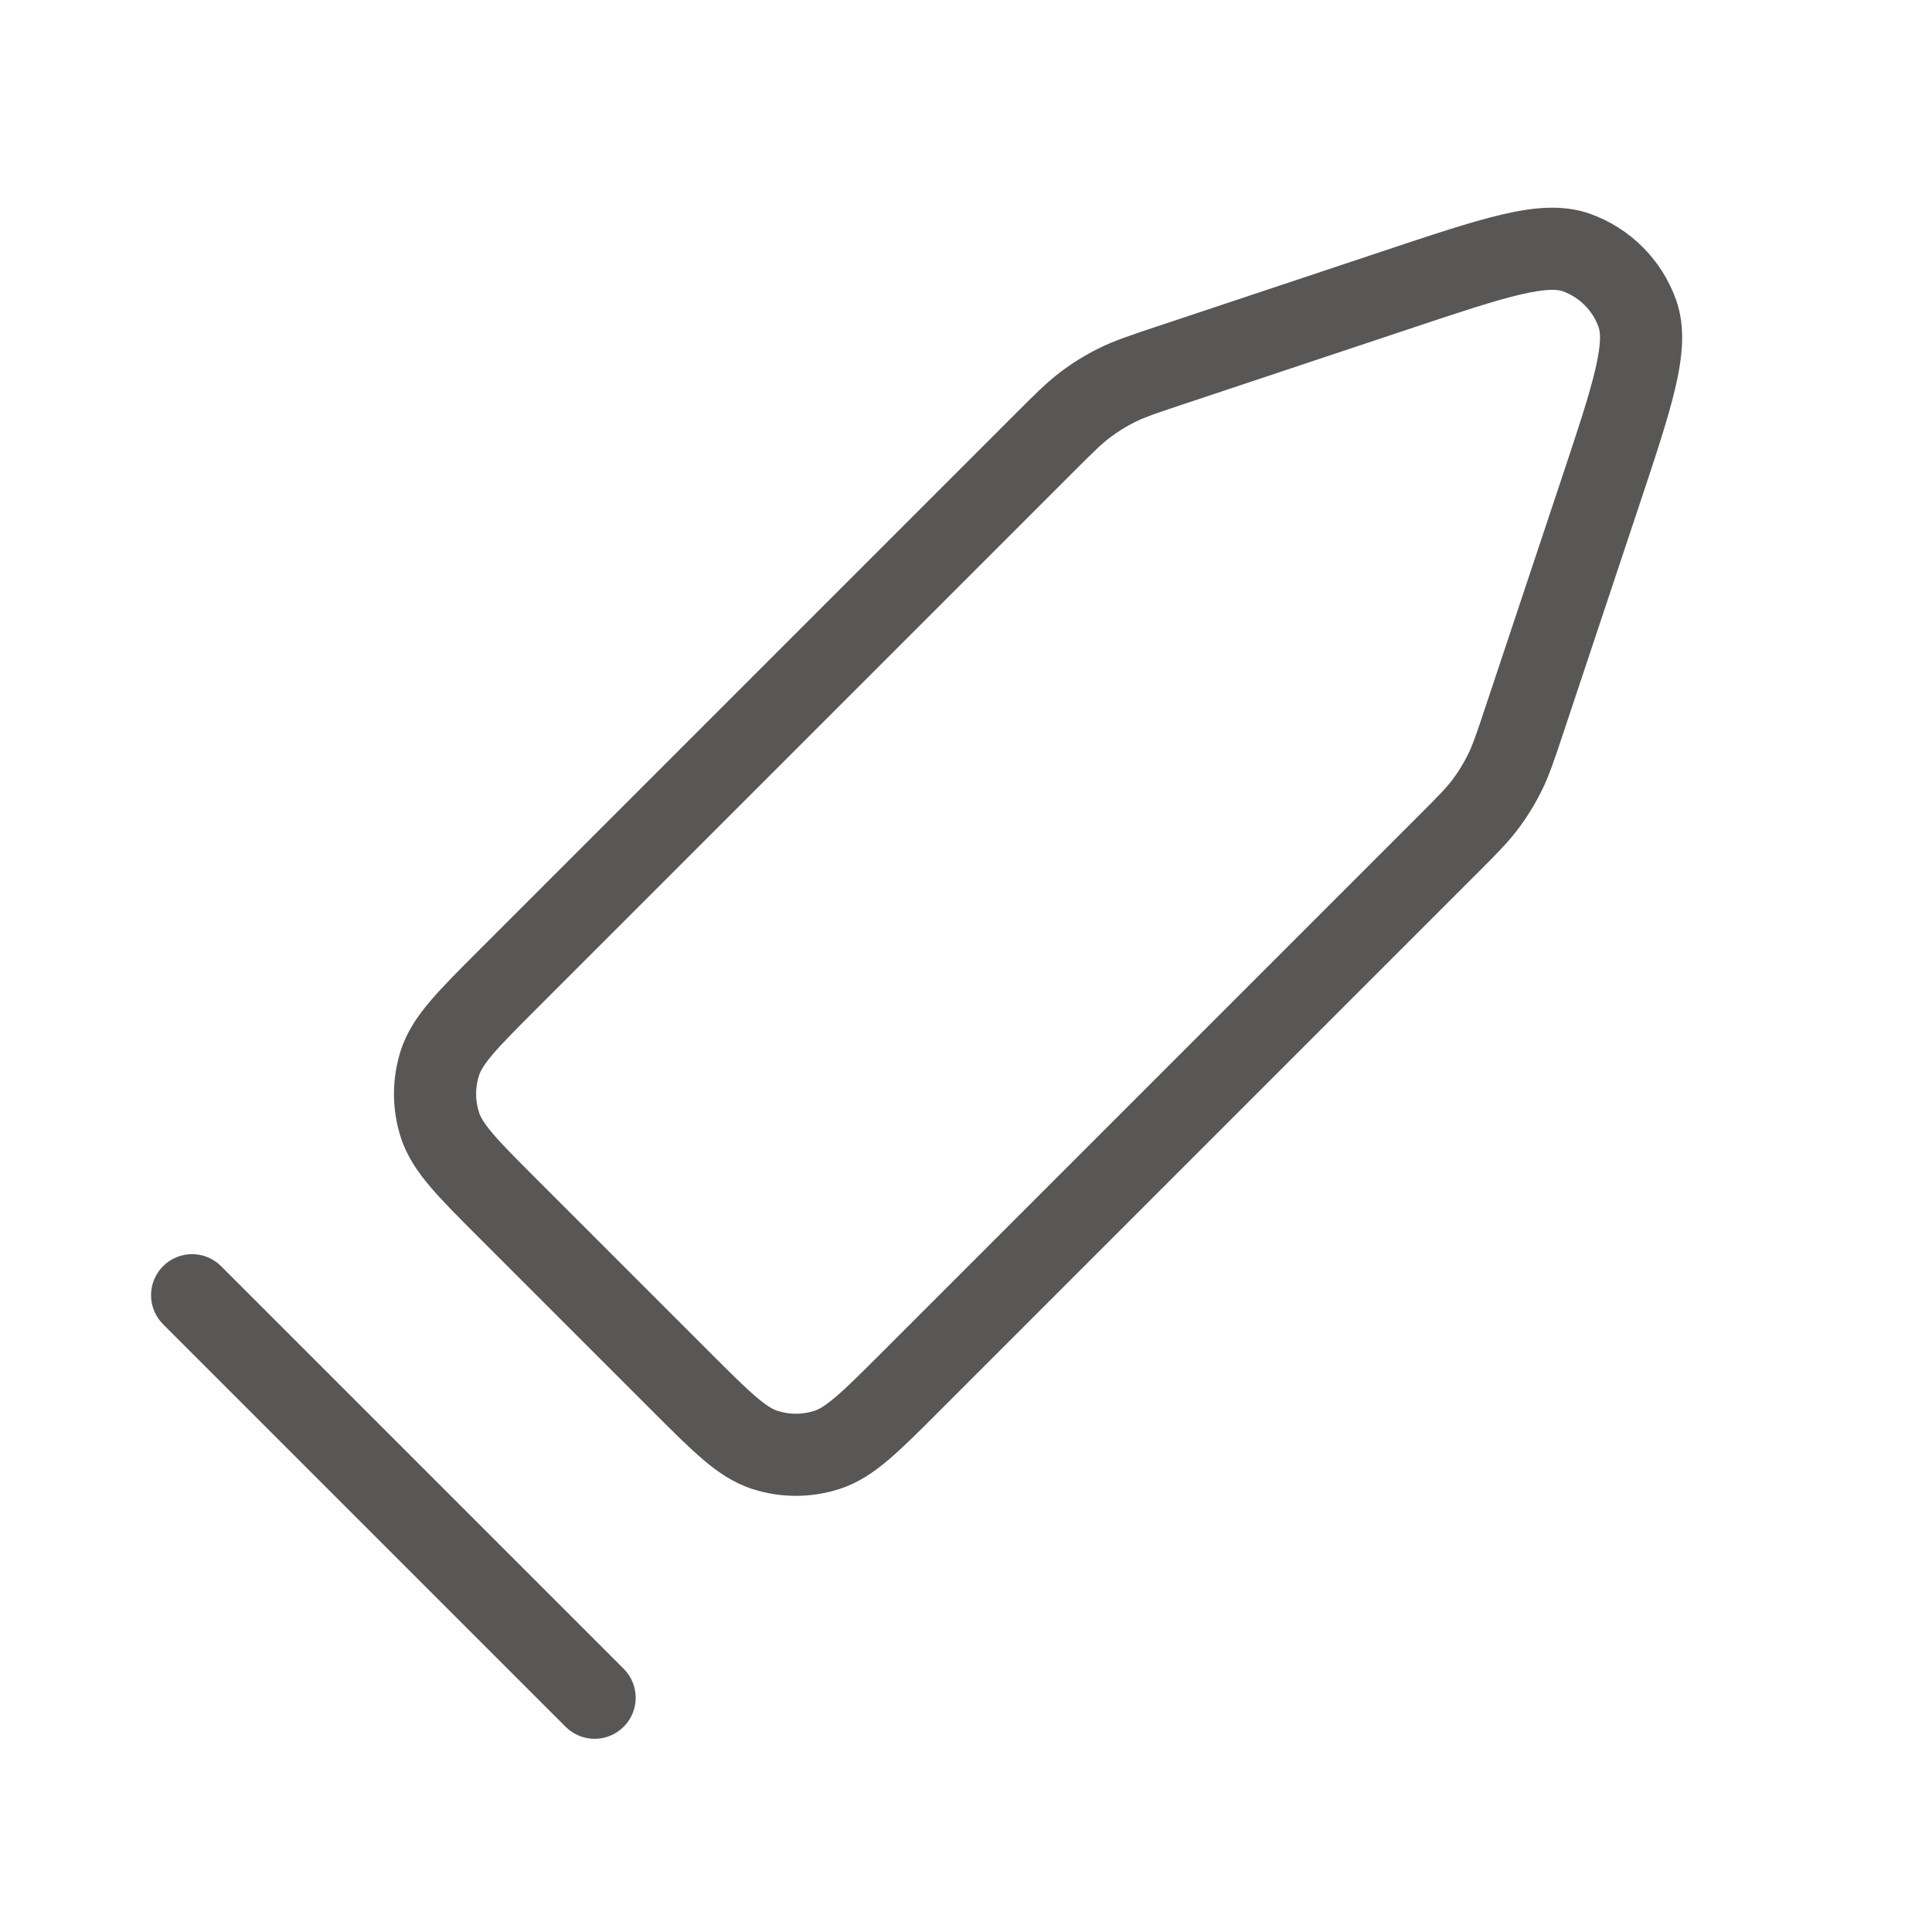 <svg xmlns="http://www.w3.org/2000/svg" width="40" height="40" viewBox="0 0 40 40" fill="none">
<path d="M33.122 10.222L32.316 9.953L33.122 10.222ZM31.561 14.905L30.755 14.636L30.755 14.636L31.561 14.905ZM29.951 17.511L29.35 16.91L29.951 17.511ZM18.836 28.626L18.235 28.025L18.836 28.626ZM14.121 28.626L14.722 28.025V28.025L14.121 28.626ZM10.501 25.006L9.9 25.607L10.501 25.006ZM10.501 20.291L9.9 19.69L10.501 20.291ZM21.616 9.176L22.217 9.777L21.616 9.176ZM24.222 7.566L23.954 6.759V6.759L24.222 7.566ZM28.905 6.005L28.637 5.198H28.637L28.905 6.005ZM22.471 8.379L22.983 9.057L22.983 9.057L22.471 8.379ZM23.127 7.973L23.505 8.734L23.127 7.973ZM9.109 23.293L8.3 23.555L8.3 23.555L9.109 23.293ZM9.109 22.005L8.3 21.742L8.3 21.742L9.109 22.005ZM17.122 30.018L17.385 30.826H17.385L17.122 30.018ZM15.834 30.018L15.572 30.826L15.834 30.018ZM31.154 16L30.392 15.622H30.392L31.154 16ZM30.748 16.656L31.427 17.168L31.427 17.168L30.748 16.656ZM33.899 6.491L34.7 6.205L33.899 6.491ZM32.636 5.228L32.922 4.427H32.922L32.636 5.228ZM11.71 35.751C12.042 36.083 12.58 36.083 12.912 35.751C13.244 35.419 13.244 34.881 12.912 34.549L11.71 35.751ZM4.578 26.215C4.246 25.883 3.707 25.883 3.376 26.215C3.044 26.547 3.044 27.085 3.376 27.417L4.578 26.215ZM32.316 9.953L30.755 14.636L32.368 15.173L33.929 10.49L32.316 9.953ZM29.35 16.91L18.235 28.025L19.437 29.227L30.552 18.112L29.35 16.91ZM14.722 28.025L11.102 24.405L9.9 25.607L13.52 29.227L14.722 28.025ZM11.102 20.892L22.217 9.777L21.015 8.575L9.9 19.69L11.102 20.892ZM24.491 8.372L29.174 6.811L28.637 5.198L23.954 6.759L24.491 8.372ZM22.217 9.777C22.648 9.346 22.809 9.188 22.983 9.057L21.959 7.7C21.669 7.919 21.414 8.176 21.015 8.575L22.217 9.777ZM23.954 6.759C23.418 6.938 23.074 7.05 22.749 7.212L23.505 8.734C23.7 8.638 23.913 8.565 24.491 8.372L23.954 6.759ZM22.983 9.057C23.146 8.934 23.321 8.826 23.505 8.734L22.749 7.212C22.471 7.35 22.206 7.513 21.959 7.7L22.983 9.057ZM11.102 24.405C10.68 23.983 10.399 23.701 10.201 23.468C10.01 23.243 9.946 23.119 9.917 23.03L8.3 23.555C8.426 23.942 8.646 24.262 8.906 24.568C9.159 24.867 9.497 25.204 9.9 25.607L11.102 24.405ZM9.9 19.69C9.497 20.093 9.159 20.431 8.906 20.729C8.646 21.035 8.426 21.355 8.3 21.742L9.917 22.267C9.946 22.179 10.01 22.055 10.201 21.829C10.399 21.596 10.68 21.315 11.102 20.892L9.9 19.69ZM9.917 23.03C9.837 22.782 9.837 22.515 9.917 22.267L8.3 21.742C8.109 22.331 8.109 22.966 8.3 23.555L9.917 23.03ZM18.235 28.025C17.812 28.447 17.531 28.727 17.298 28.925C17.072 29.117 16.948 29.181 16.86 29.21L17.385 30.826C17.772 30.701 18.092 30.481 18.398 30.221C18.696 29.968 19.034 29.63 19.437 29.227L18.235 28.025ZM13.52 29.227C13.923 29.63 14.26 29.968 14.559 30.221C14.865 30.481 15.185 30.701 15.572 30.826L16.097 29.21C16.008 29.181 15.884 29.117 15.659 28.925C15.426 28.727 15.145 28.447 14.722 28.025L13.52 29.227ZM16.86 29.21C16.612 29.29 16.345 29.29 16.097 29.21L15.572 30.826C16.161 31.018 16.796 31.018 17.385 30.826L16.86 29.21ZM30.755 14.636C30.562 15.214 30.489 15.427 30.392 15.622L31.915 16.378C32.077 16.053 32.189 15.709 32.368 15.173L30.755 14.636ZM30.552 18.112C30.951 17.713 31.208 17.458 31.427 17.168L30.07 16.145C29.939 16.318 29.781 16.479 29.35 16.91L30.552 18.112ZM30.392 15.622C30.301 15.806 30.193 15.981 30.07 16.145L31.427 17.168C31.614 16.921 31.777 16.656 31.915 16.378L30.392 15.622ZM33.929 10.49C34.263 9.488 34.533 8.681 34.683 8.041C34.831 7.413 34.907 6.785 34.7 6.205L33.098 6.776C33.133 6.873 33.16 7.093 33.028 7.652C32.9 8.199 32.661 8.919 32.316 9.953L33.929 10.49ZM29.174 6.811C30.208 6.466 30.928 6.227 31.475 6.099C32.034 5.967 32.254 5.994 32.351 6.029L32.922 4.427C32.342 4.22 31.714 4.296 31.086 4.444C30.446 4.594 29.639 4.864 28.637 5.198L29.174 6.811ZM34.7 6.205C34.404 5.376 33.751 4.723 32.922 4.427L32.351 6.029C32.7 6.153 32.974 6.427 33.098 6.776L34.7 6.205ZM12.912 34.549L4.578 26.215L3.376 27.417L11.71 35.751L12.912 34.549Z" fill="#585756"/>
</svg>